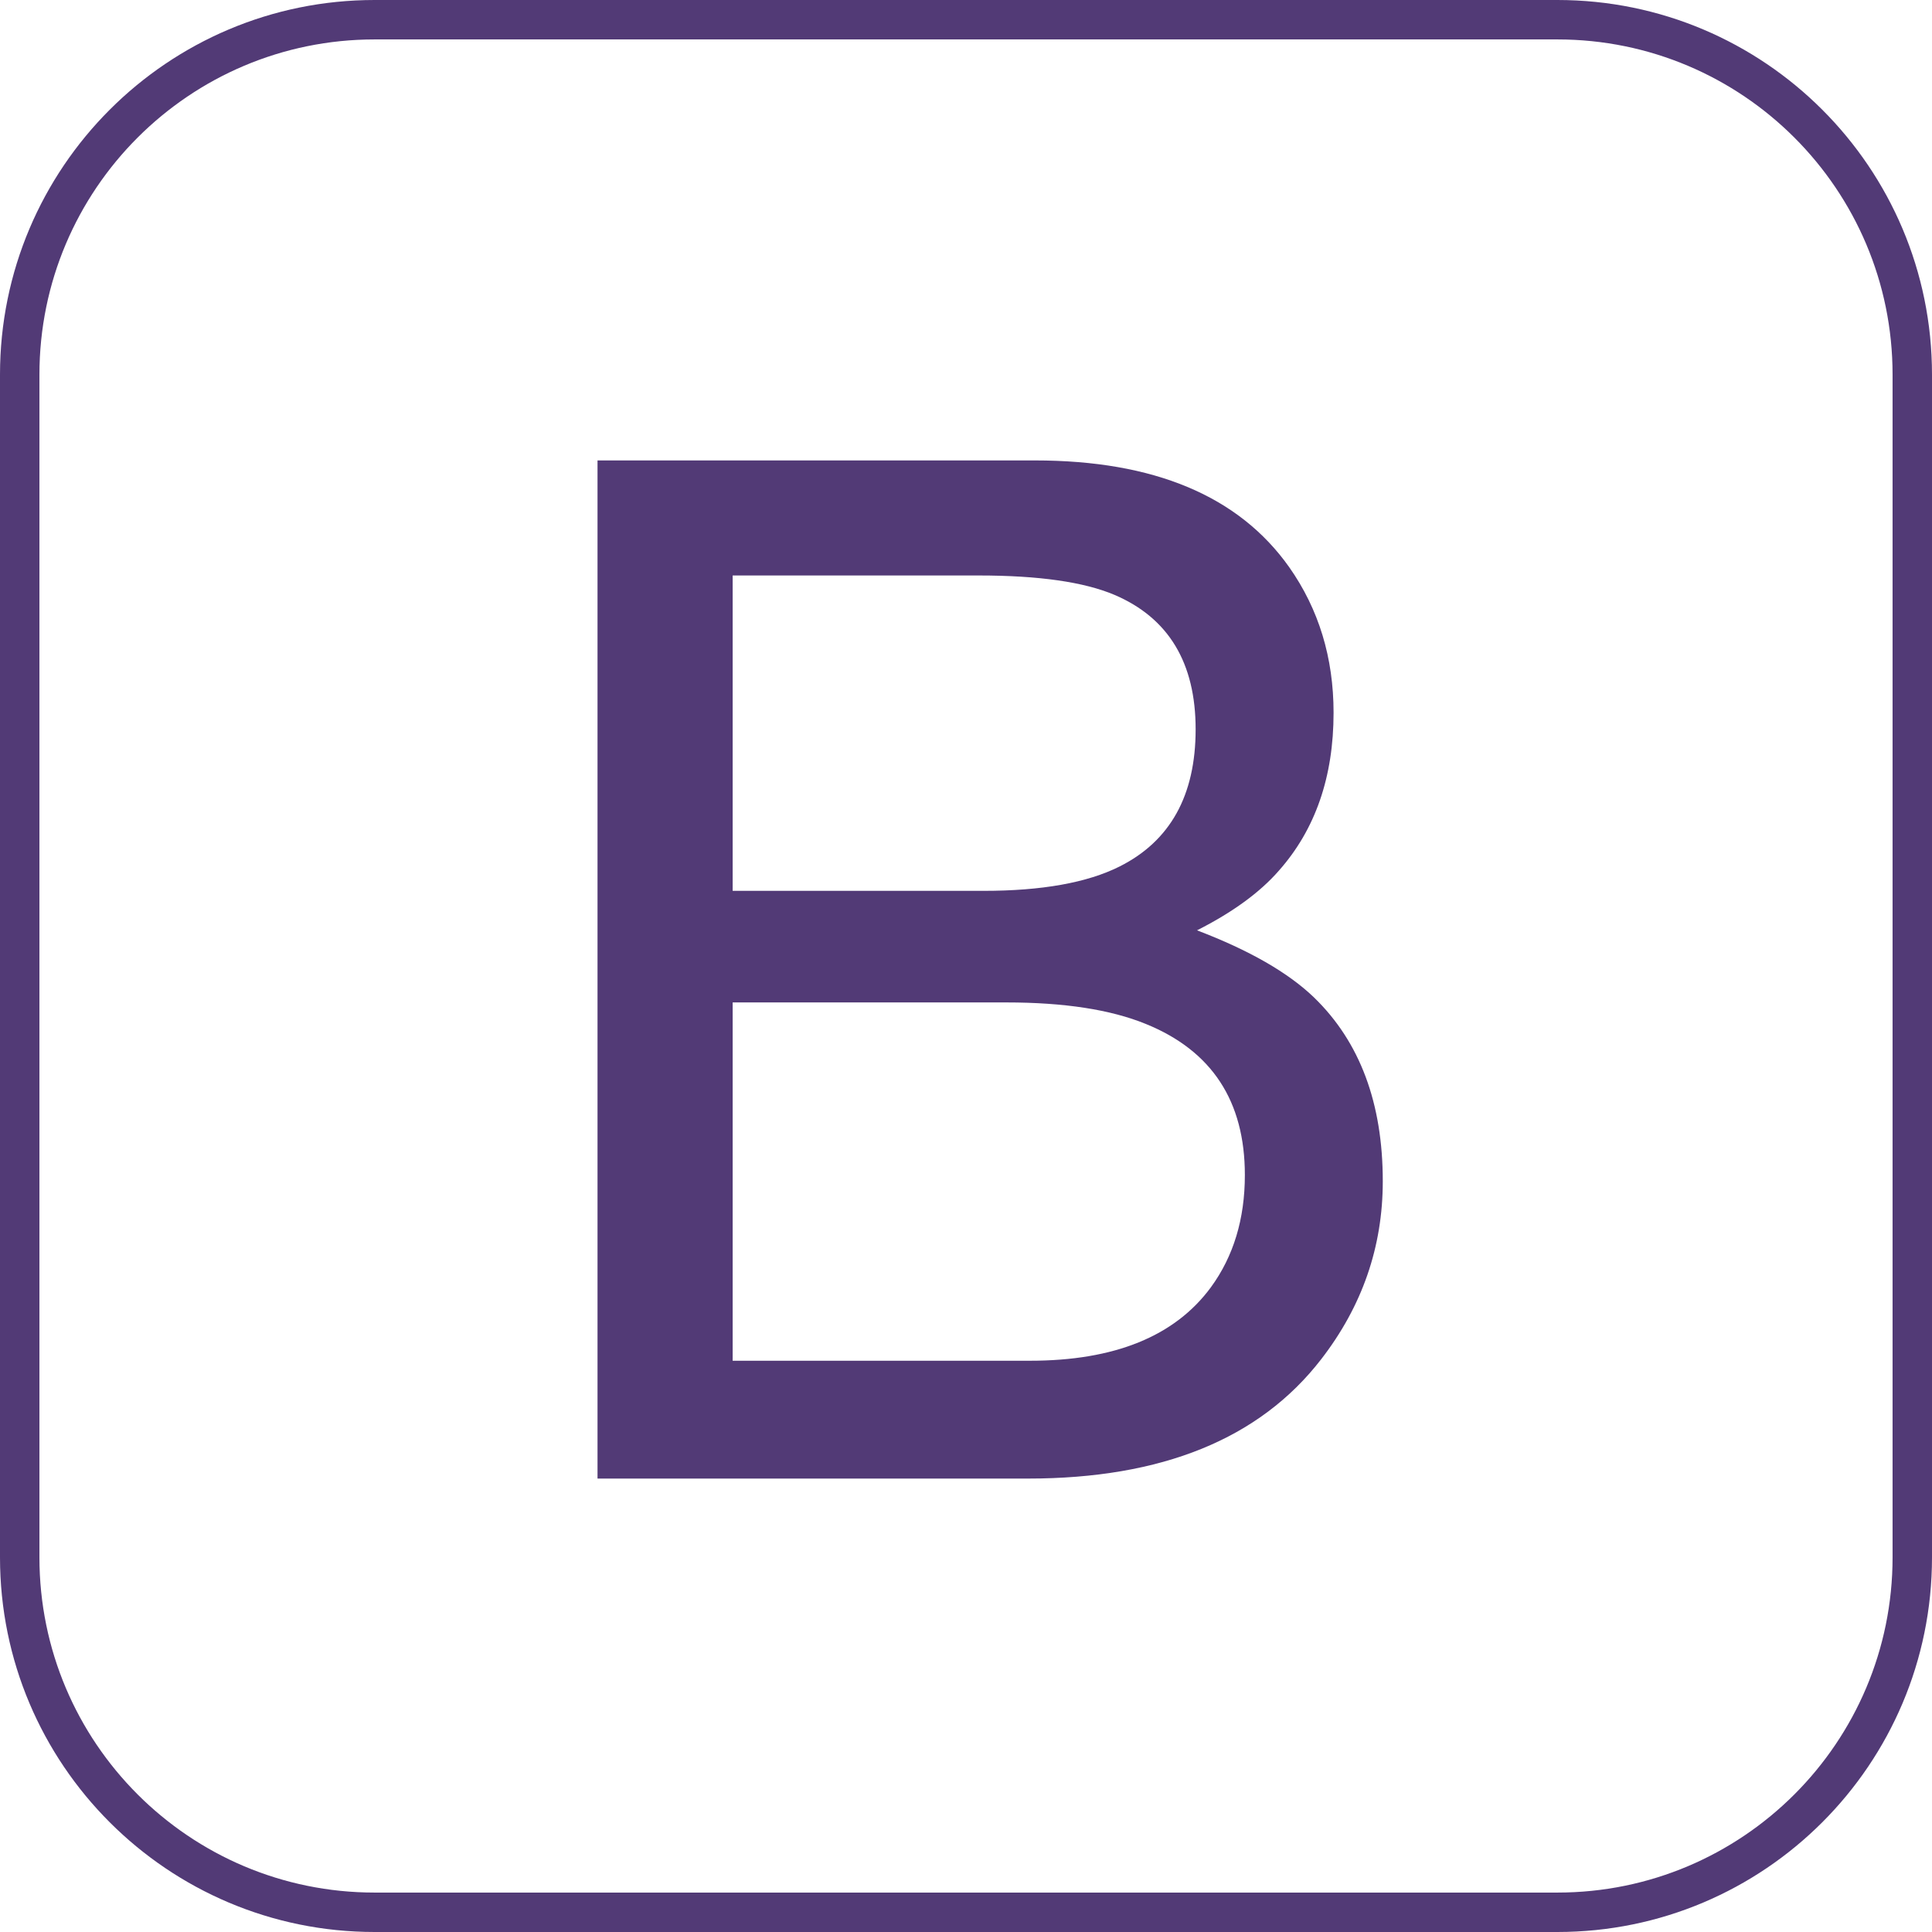 <svg xmlns="http://www.w3.org/2000/svg" width="98" height="98" viewBox="0 0 98 98">
  <g fill="#523A76" fill-rule="evenodd">
    <path d="M19.001,2 L78.999,2 C88.388,2 96,9.613 96,19.001 L96,78.999 C96,88.388 88.387,96 78.999,96 L19.001,96 C9.612,96 2,88.387 2,78.999 L2,19.001 C2,9.612 9.613,2 19.001,2 Z M0,78.999 C0,89.492 8.507,98 19.001,98 L78.999,98 C89.492,98 98,89.493 98,78.999 L98,19.001 C98,8.508 89.493,0 78.999,0 L19.001,0 C8.508,0 0,8.507 0,19.001 L0,78.999 Z"/>
    <path d="M49.891,45.188 C52.844,45.188 55.141,44.777 56.781,43.957 C59.359,42.668 60.648,40.348 60.648,36.996 C60.648,33.621 59.277,31.348 56.535,30.176 C54.988,29.52 52.691,29.191 49.645,29.191 L37.164,29.191 L37.164,45.188 L49.891,45.188 Z M52.246,69.023 C56.535,69.023 59.594,67.781 61.422,65.297 C62.57,63.727 63.145,61.828 63.145,59.602 C63.145,55.852 61.469,53.297 58.117,51.938 C56.336,51.211 53.98,50.848 51.051,50.848 L37.164,50.848 L37.164,69.023 L52.246,69.023 Z M30.309,23.355 L52.492,23.355 C58.539,23.355 62.84,25.16 65.395,28.77 C66.895,30.902 67.645,33.363 67.645,36.152 C67.645,39.41 66.719,42.082 64.867,44.168 C63.906,45.27 62.523,46.277 60.719,47.191 C63.367,48.199 65.348,49.336 66.66,50.602 C68.98,52.852 70.141,55.957 70.141,59.918 C70.141,63.246 69.098,66.258 67.012,68.953 C63.895,72.984 58.938,75 52.141,75 L30.309,75 L30.309,23.355 Z"/>
  </g>
</svg>
